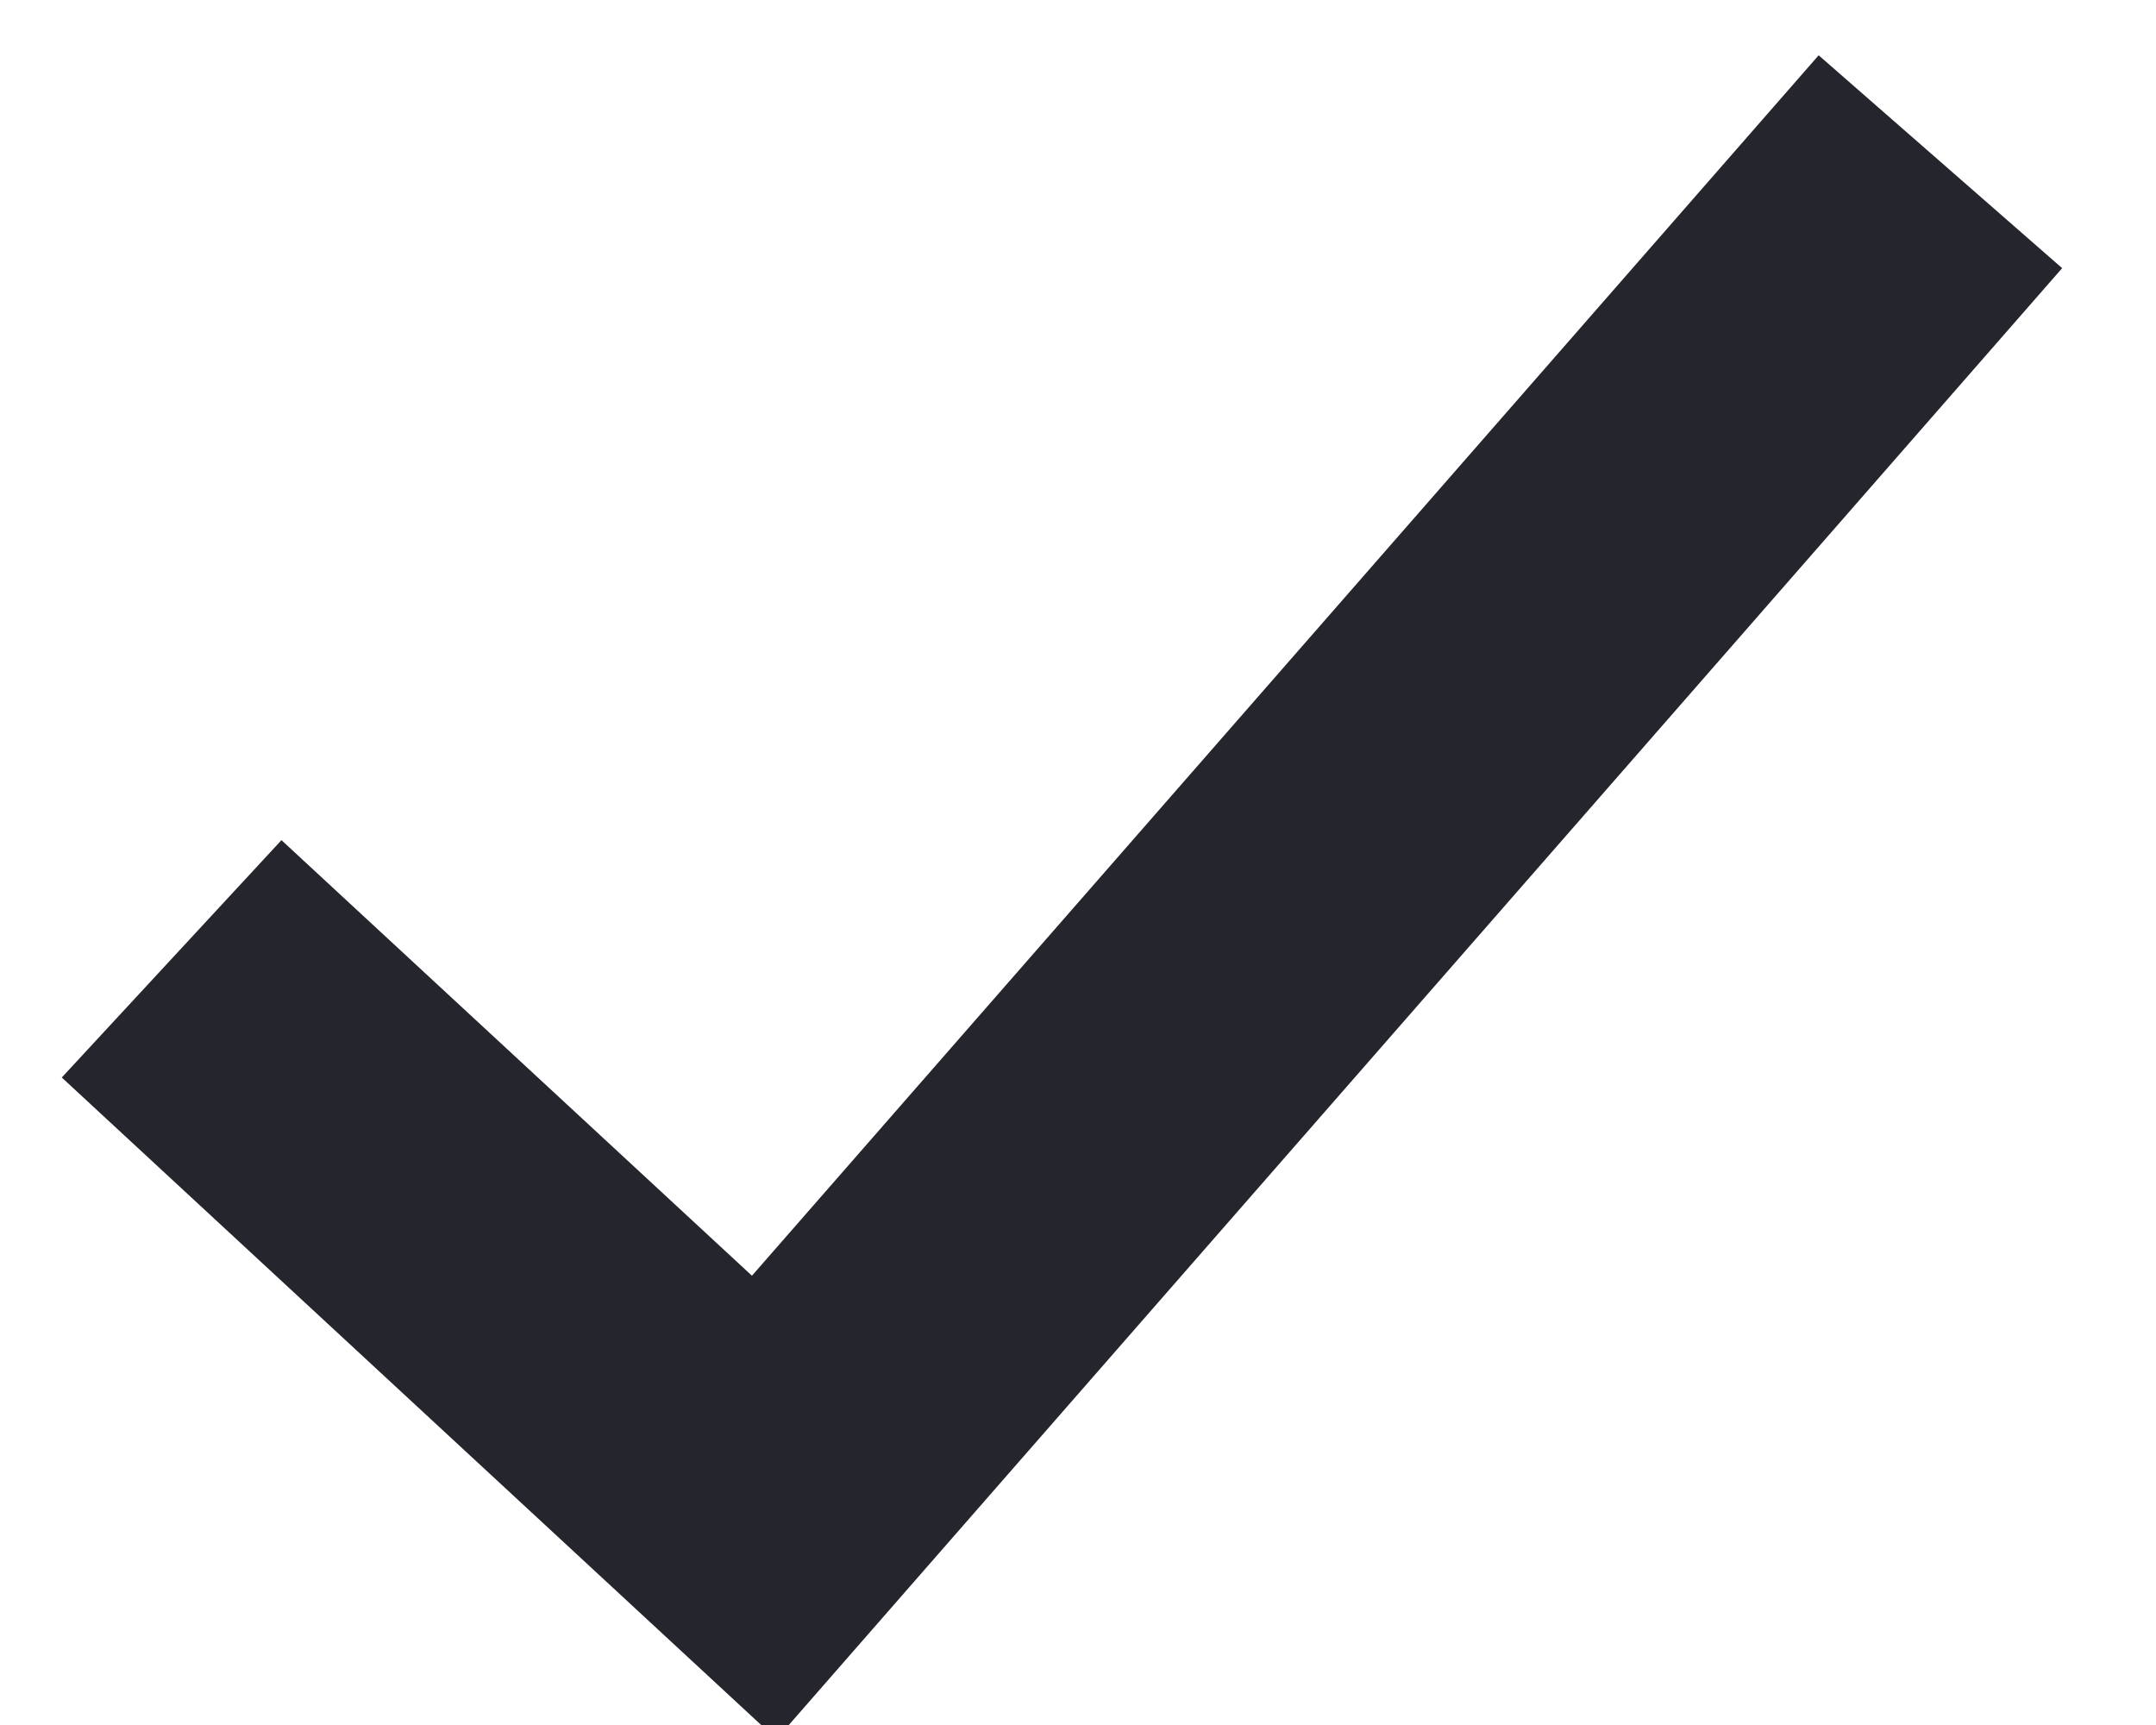 ﻿<?xml version="1.0" encoding="utf-8"?>
<svg version="1.1" xmlns:xlink="http://www.w3.org/1999/xlink" width="40px" height="32px" xmlns="http://www.w3.org/2000/svg">
  <g transform="matrix(1 0 0 1 -15 -16 )">
    <path d="M 0.184 14.787  L 11.178 24.964  L 33 0  " stroke-width="6" stroke-dasharray="0" stroke="rgba(36, 37, 45, 1)" fill="none" transform="matrix(1 0 0 1 18 19 )" class="stroke" />
  </g>
</svg>